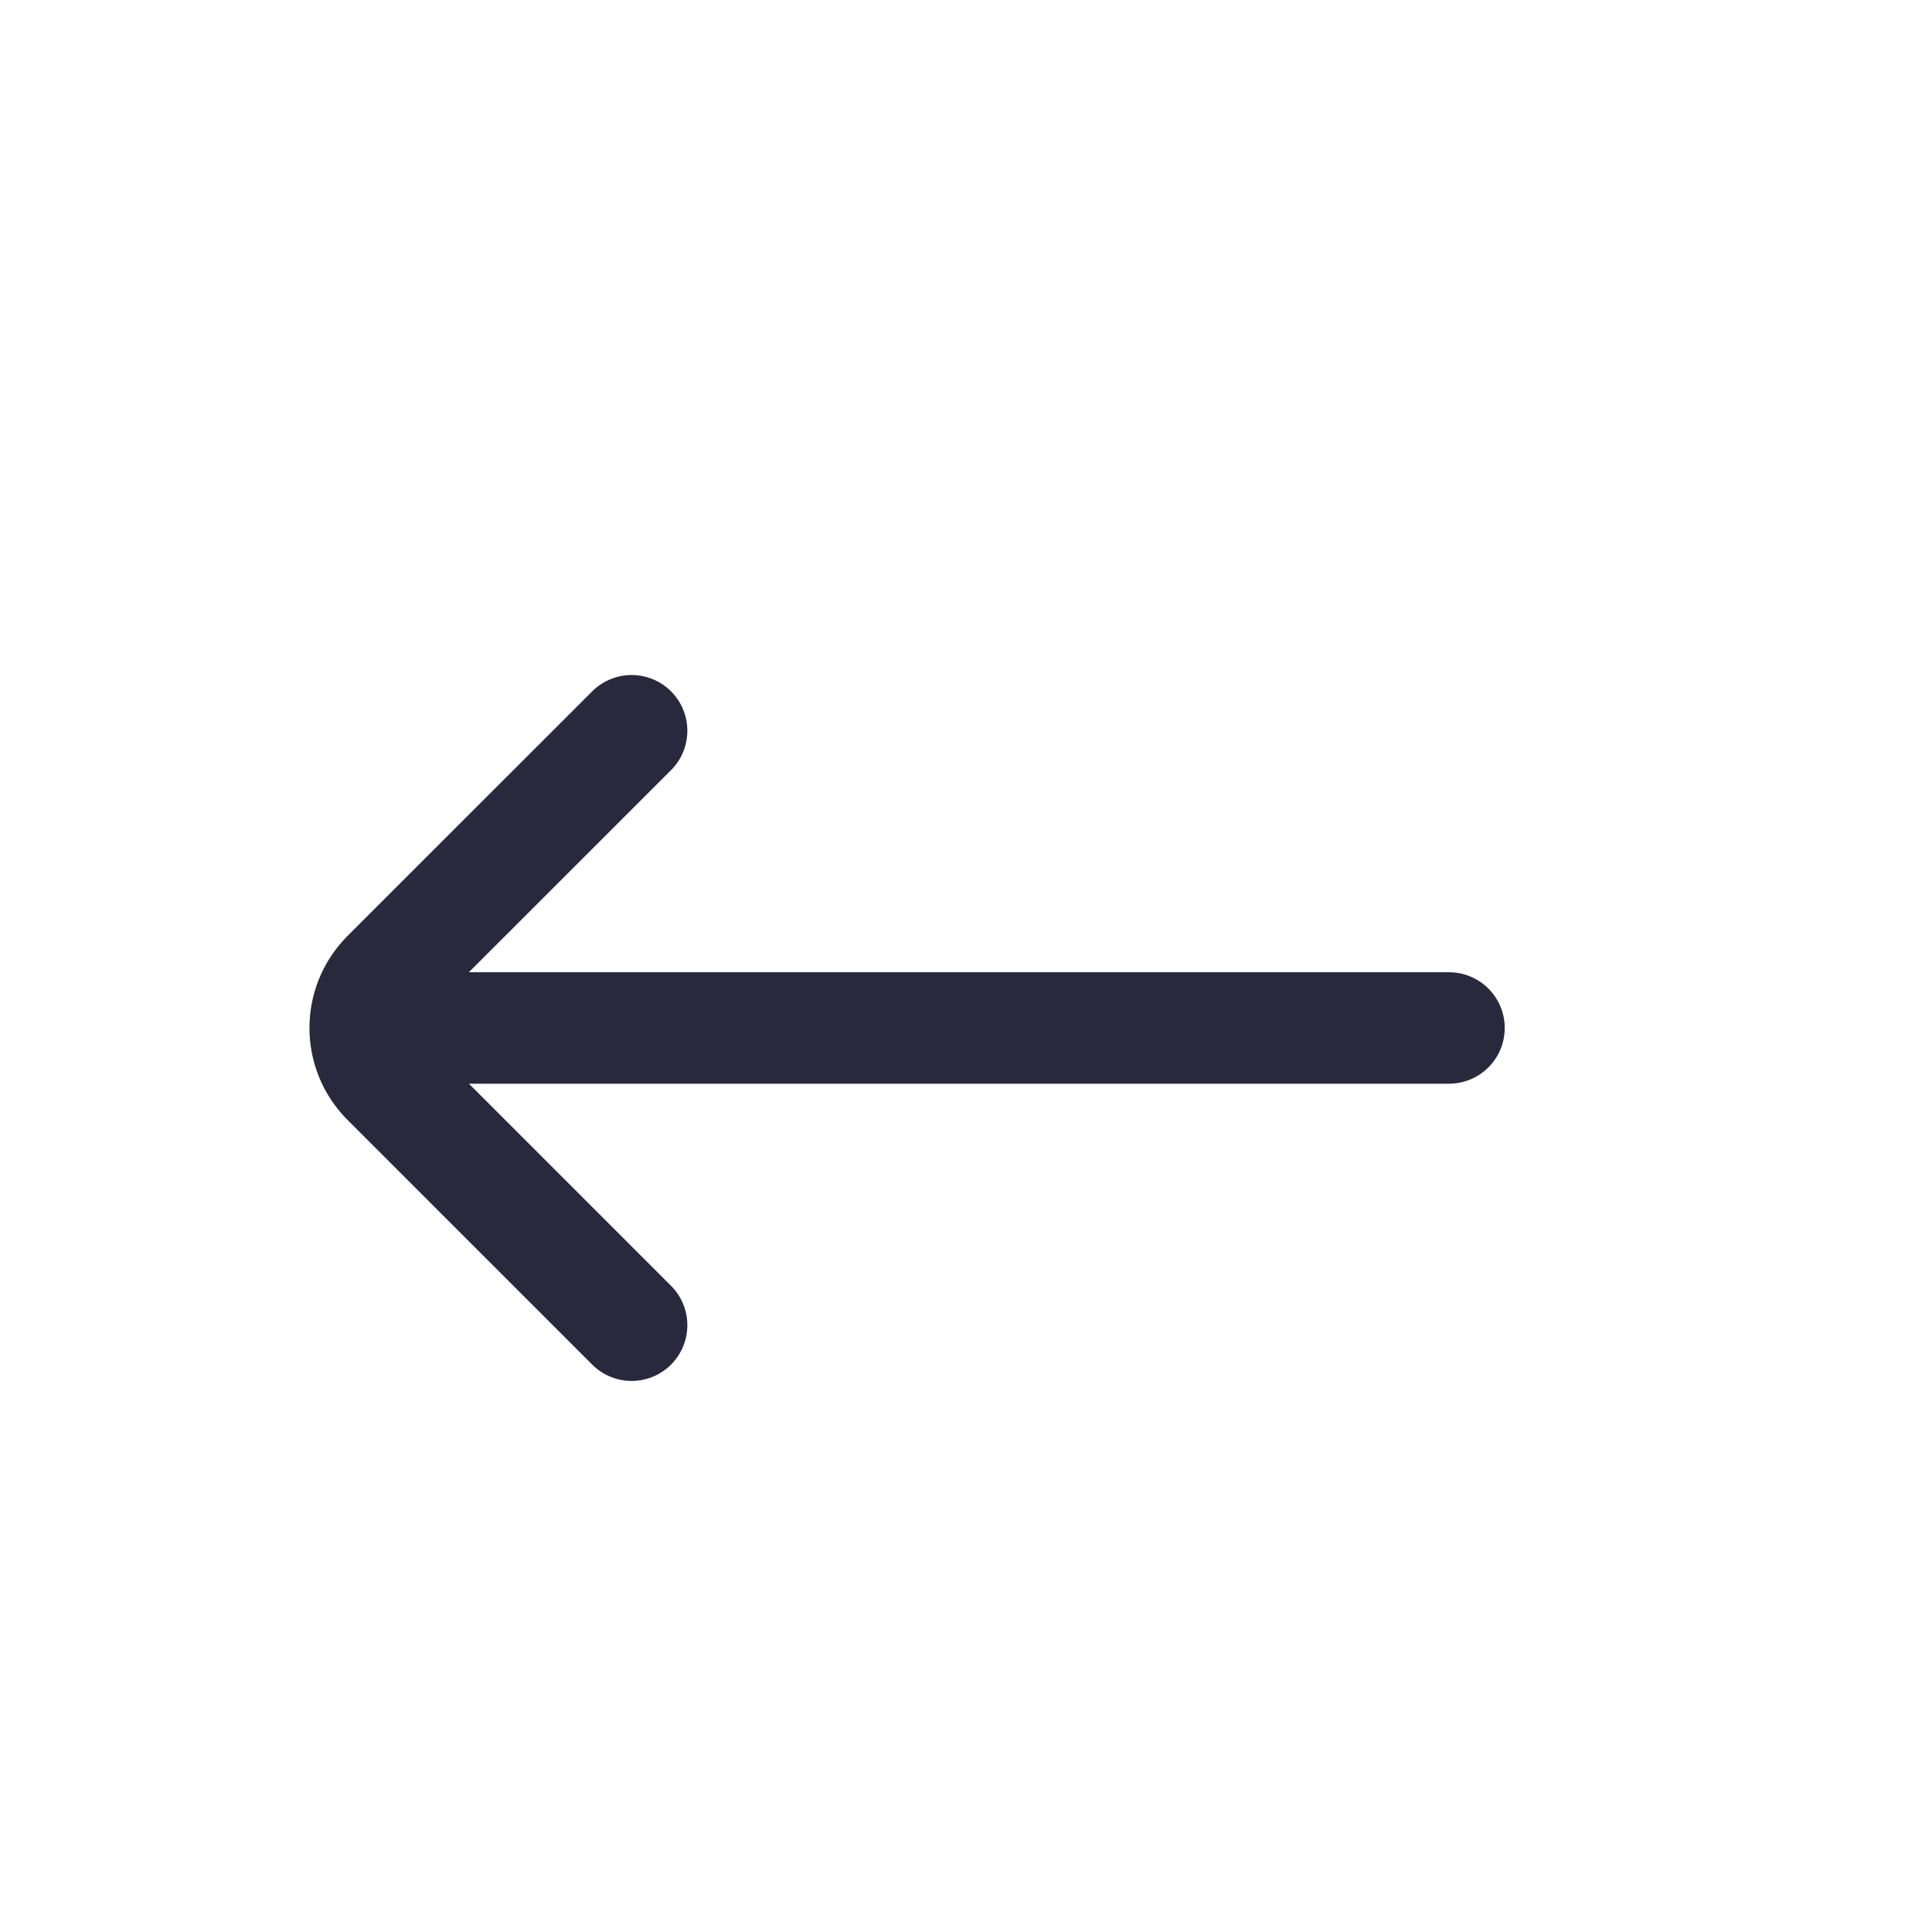 <svg width="25" height="25" viewBox="0 0 25 26" fill="none" xmlns="http://www.w3.org/2000/svg">
<path d="M8 9.834L4.707 13.126C4.317 13.517 4.317 14.15 4.707 14.541L8 17.834M5 13.834L19 13.834" stroke="#28293D" stroke-width="1.5" stroke-linecap="round"/>
</svg>
